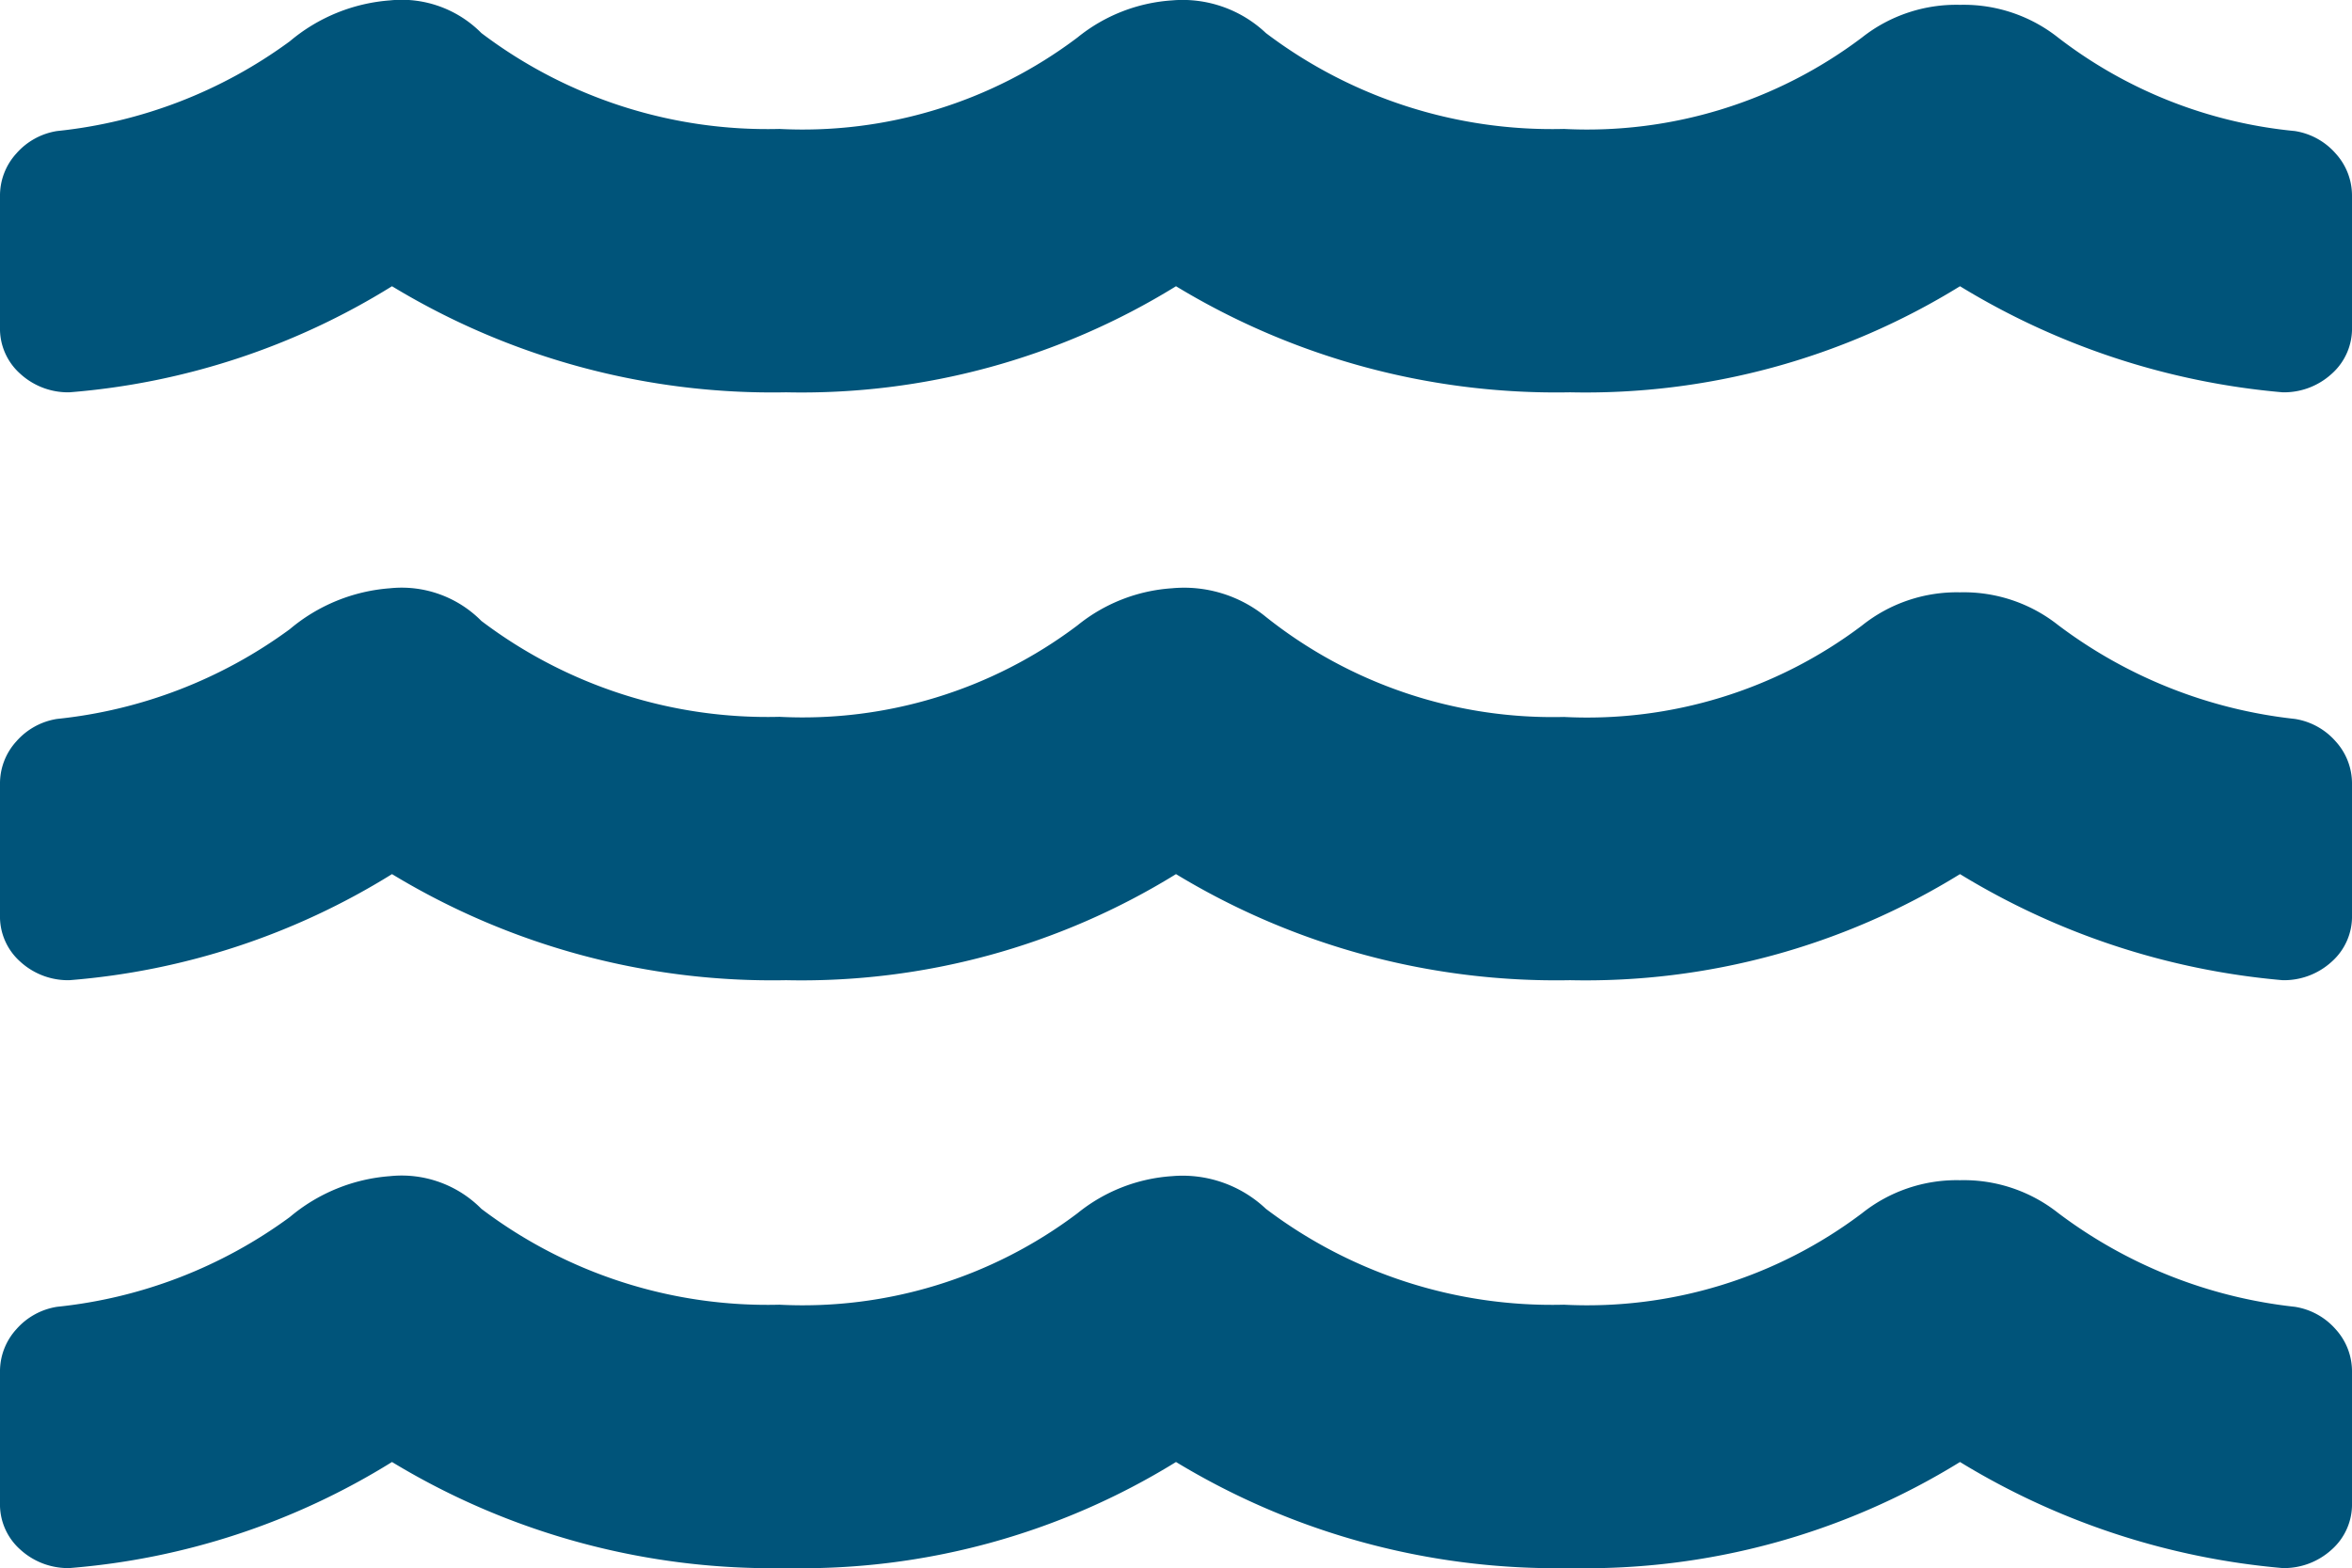 <svg xmlns="http://www.w3.org/2000/svg" width="18" height="12.003" viewBox="0 0 18 12.003"><defs><style>.a{fill:#00547a;}</style></defs><path class="a" d="M8.562-2a.521.521,0,0,1,.313.172A.478.478,0,0,1,9-1.5v1a.462.462,0,0,1-.156.359A.541.541,0,0,1,8.469,0,5.679,5.679,0,0,1,6-.812,5.453,5.453,0,0,1,3.016,0,5.611,5.611,0,0,1,0-.812,5.453,5.453,0,0,1-2.984,0,5.611,5.611,0,0,1-6-.812,5.5,5.5,0,0,1-8.469,0a.541.541,0,0,1-.375-.141A.462.462,0,0,1-9-.5v-1a.478.478,0,0,1,.125-.328A.521.521,0,0,1-8.563-2a3.639,3.639,0,0,0,1.781-.687A1.343,1.343,0,0,1-6.016-3a.858.858,0,0,1,.7.25,3.626,3.626,0,0,0,2.281.734,3.49,3.49,0,0,0,2.281-.7A1.282,1.282,0,0,1-.031-3a.929.929,0,0,1,.719.25,3.626,3.626,0,0,0,2.281.734,3.49,3.49,0,0,0,2.281-.7A1.163,1.163,0,0,1,6-2.969a1.163,1.163,0,0,1,.75.25A3.666,3.666,0,0,0,8.562-2Zm0-4.5a.521.521,0,0,1,.313.172A.478.478,0,0,1,9-6v1a.462.462,0,0,1-.156.359.541.541,0,0,1-.375.141A5.679,5.679,0,0,1,6-5.312,5.453,5.453,0,0,1,3.016-4.5,5.611,5.611,0,0,1,0-5.312,5.453,5.453,0,0,1-2.984-4.5,5.611,5.611,0,0,1-6-5.312,5.5,5.5,0,0,1-8.469-4.5a.541.541,0,0,1-.375-.141A.462.462,0,0,1-9-5V-6a.478.478,0,0,1,.125-.328A.521.521,0,0,1-8.563-6.5a3.639,3.639,0,0,0,1.781-.687A1.343,1.343,0,0,1-6.016-7.5a.858.858,0,0,1,.7.25,3.626,3.626,0,0,0,2.281.734,3.49,3.49,0,0,0,2.281-.7A1.282,1.282,0,0,1-.031-7.5a.989.989,0,0,1,.719.219,3.524,3.524,0,0,0,2.281.766,3.49,3.49,0,0,0,2.281-.7A1.163,1.163,0,0,1,6-7.469a1.163,1.163,0,0,1,.75.25A3.666,3.666,0,0,0,8.562-6.5Zm0-4.5a.521.521,0,0,1,.313.172A.478.478,0,0,1,9-10.5v1a.462.462,0,0,1-.156.359A.541.541,0,0,1,8.469-9,5.679,5.679,0,0,1,6-9.812,5.453,5.453,0,0,1,3.016-9,5.611,5.611,0,0,1,0-9.812,5.453,5.453,0,0,1-2.984-9,5.611,5.611,0,0,1-6-9.812,5.5,5.5,0,0,1-8.469-9a.541.541,0,0,1-.375-.141A.462.462,0,0,1-9-9.5v-1a.478.478,0,0,1,.125-.328A.521.521,0,0,1-8.563-11a3.639,3.639,0,0,0,1.781-.687A1.343,1.343,0,0,1-6.016-12a.858.858,0,0,1,.7.25,3.626,3.626,0,0,0,2.281.734,3.49,3.49,0,0,0,2.281-.7A1.282,1.282,0,0,1-.031-12a.929.929,0,0,1,.719.25,3.626,3.626,0,0,0,2.281.734,3.49,3.49,0,0,0,2.281-.7,1.163,1.163,0,0,1,.75-.25,1.163,1.163,0,0,1,.75.25A3.516,3.516,0,0,0,8.562-11Z" transform="translate(9 12.003)"/></svg>